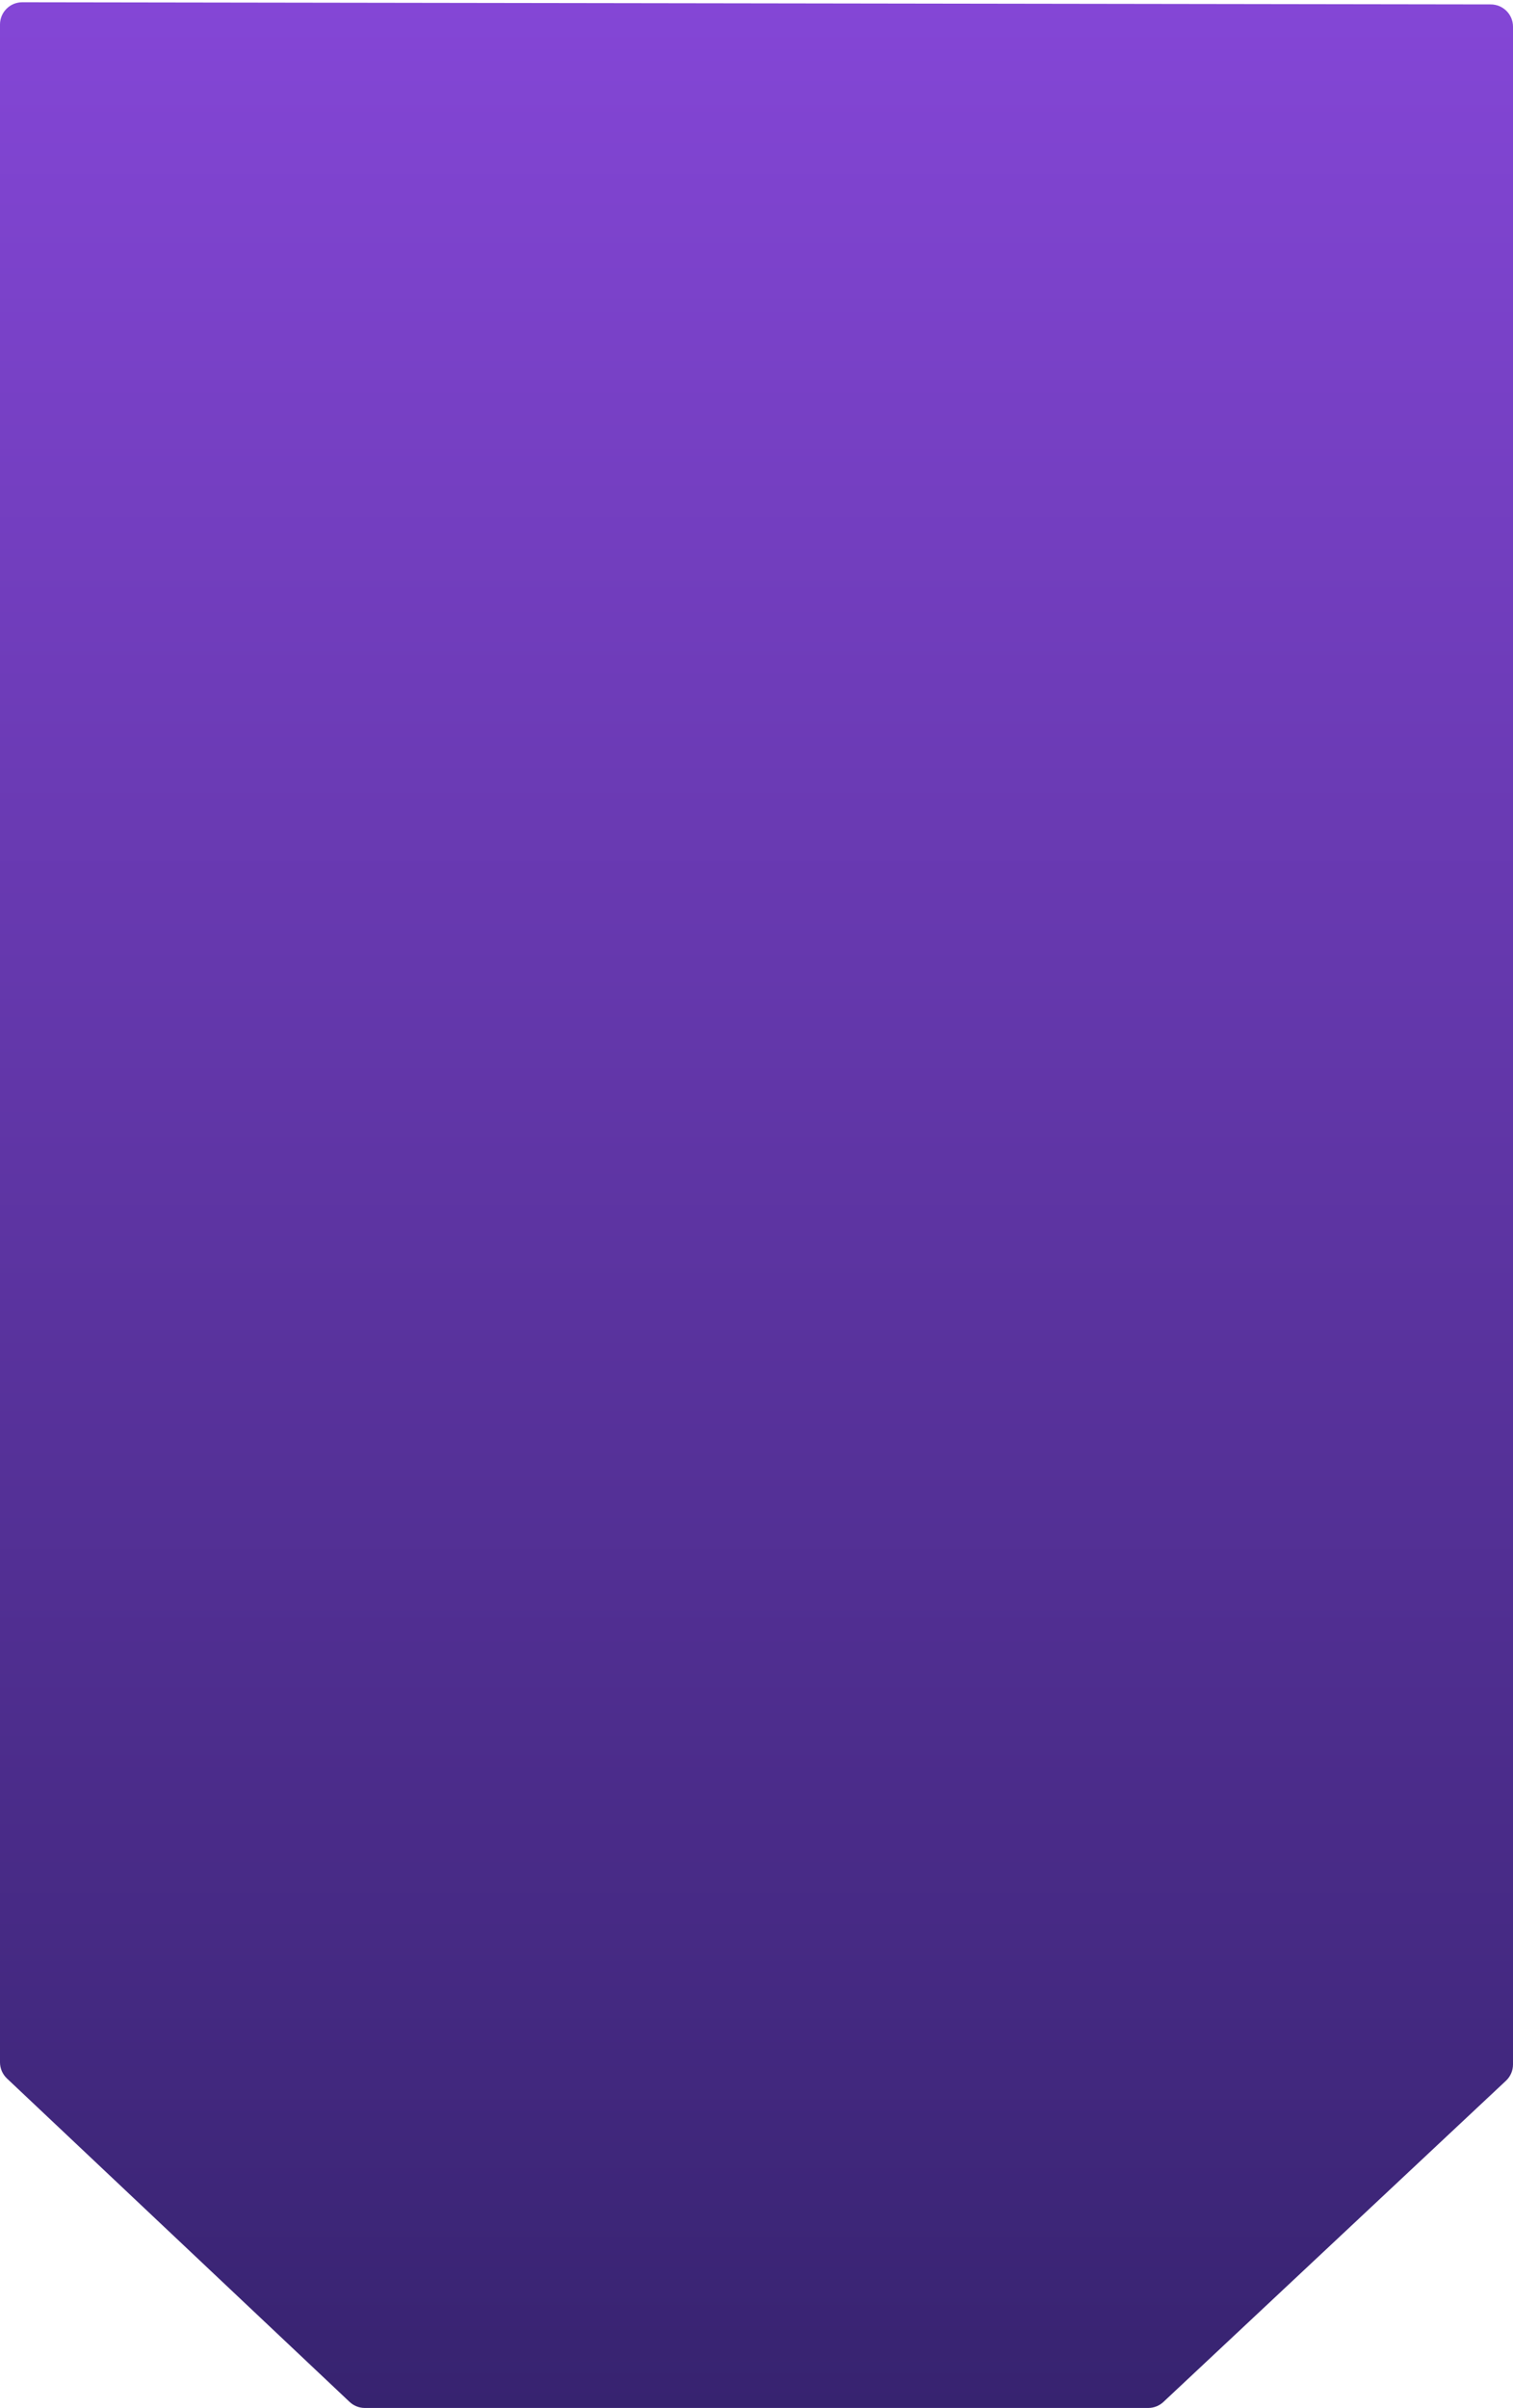 <svg width="340" height="541" viewBox="0 0 340 541" fill="none" xmlns="http://www.w3.org/2000/svg">
<path d="M0 5.507C0 2.743 2.243 0.503 5.007 0.507L335.007 0.993C337.766 0.997 340 3.234 340 5.993V463.834C340 465.216 339.428 466.536 338.42 467.482L261.442 539.648C260.516 540.516 259.293 541 258.023 541H81.987C80.711 541 79.483 540.512 78.555 539.636L1.568 466.98C0.567 466.035 0 464.72 0 463.344V5.507Z" fill="url(#paint0_linear_1057_12322)"/>
<defs>
<linearGradient id="paint0_linear_1057_12322" x1="170" y1="0.5" x2="170" y2="541" gradientUnits="userSpaceOnUse">
<stop stop-color="#8446D6"/>
<stop offset="1" stop-color="#372370"/>
</linearGradient>
</defs>
</svg>
